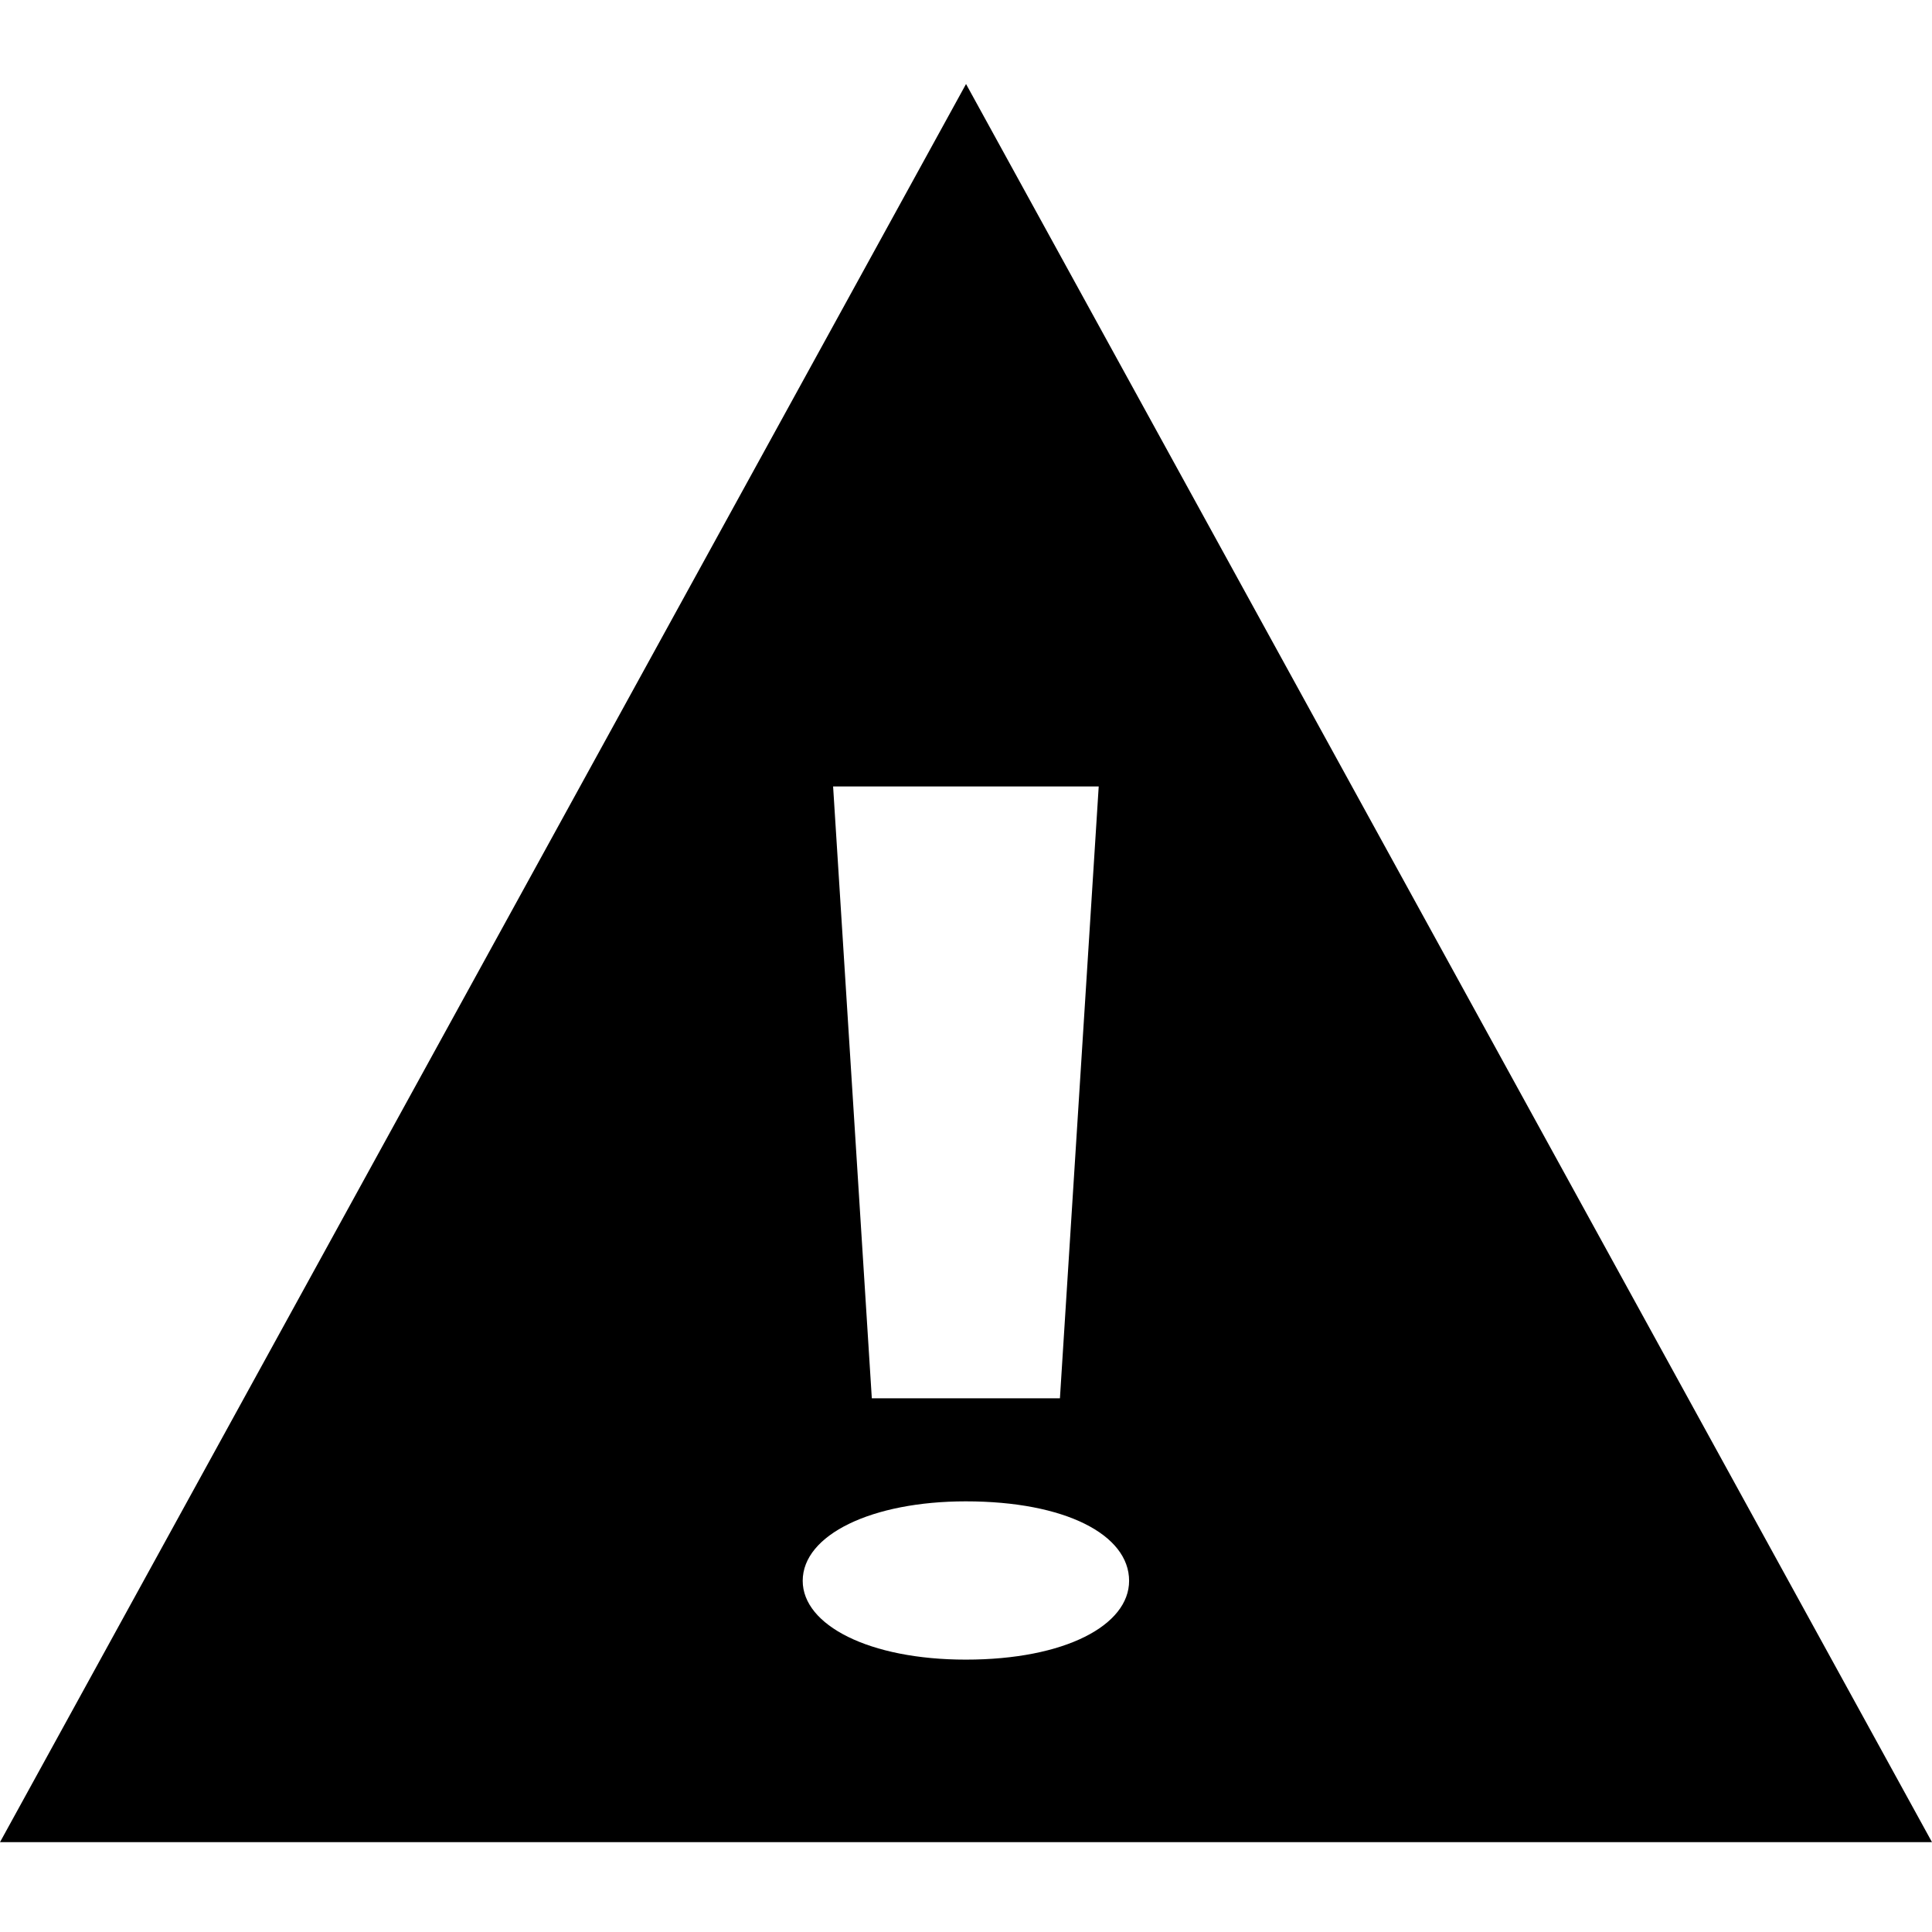 <?xml version="1.0" encoding="utf-8"?>
<!-- Generator: Adobe Illustrator 16.0.0, SVG Export Plug-In . SVG Version: 6.00 Build 0)  -->
<!DOCTYPE svg PUBLIC "-//W3C//DTD SVG 1.1//EN" "http://www.w3.org/Graphics/SVG/1.1/DTD/svg11.dtd">
<svg version="1.1" id="Layer_1" xmlns="http://www.w3.org/2000/svg" xmlns:xlink="http://www.w3.org/1999/xlink" x="0px" y="0px"
	 width="52px" height="52px" viewBox="0 0 52 52" enable-background="new 0 0 52 52" xml:space="preserve">
<path fill="currentColor" d="M26.001,2.261L0,49.582h26.001H52L26.001,2.261z M29.572,21.167l-1.044,16.469h-5.063l-1.042-16.469H29.572z M25.995,44.669
	c-2.603,0-4.39-0.929-4.39-2.121c0-1.239,1.861-2.139,4.39-2.139c2.679,0,4.395,0.899,4.395,2.139
	C30.39,43.74,28.674,44.669,25.995,44.669z"/>
</svg>
